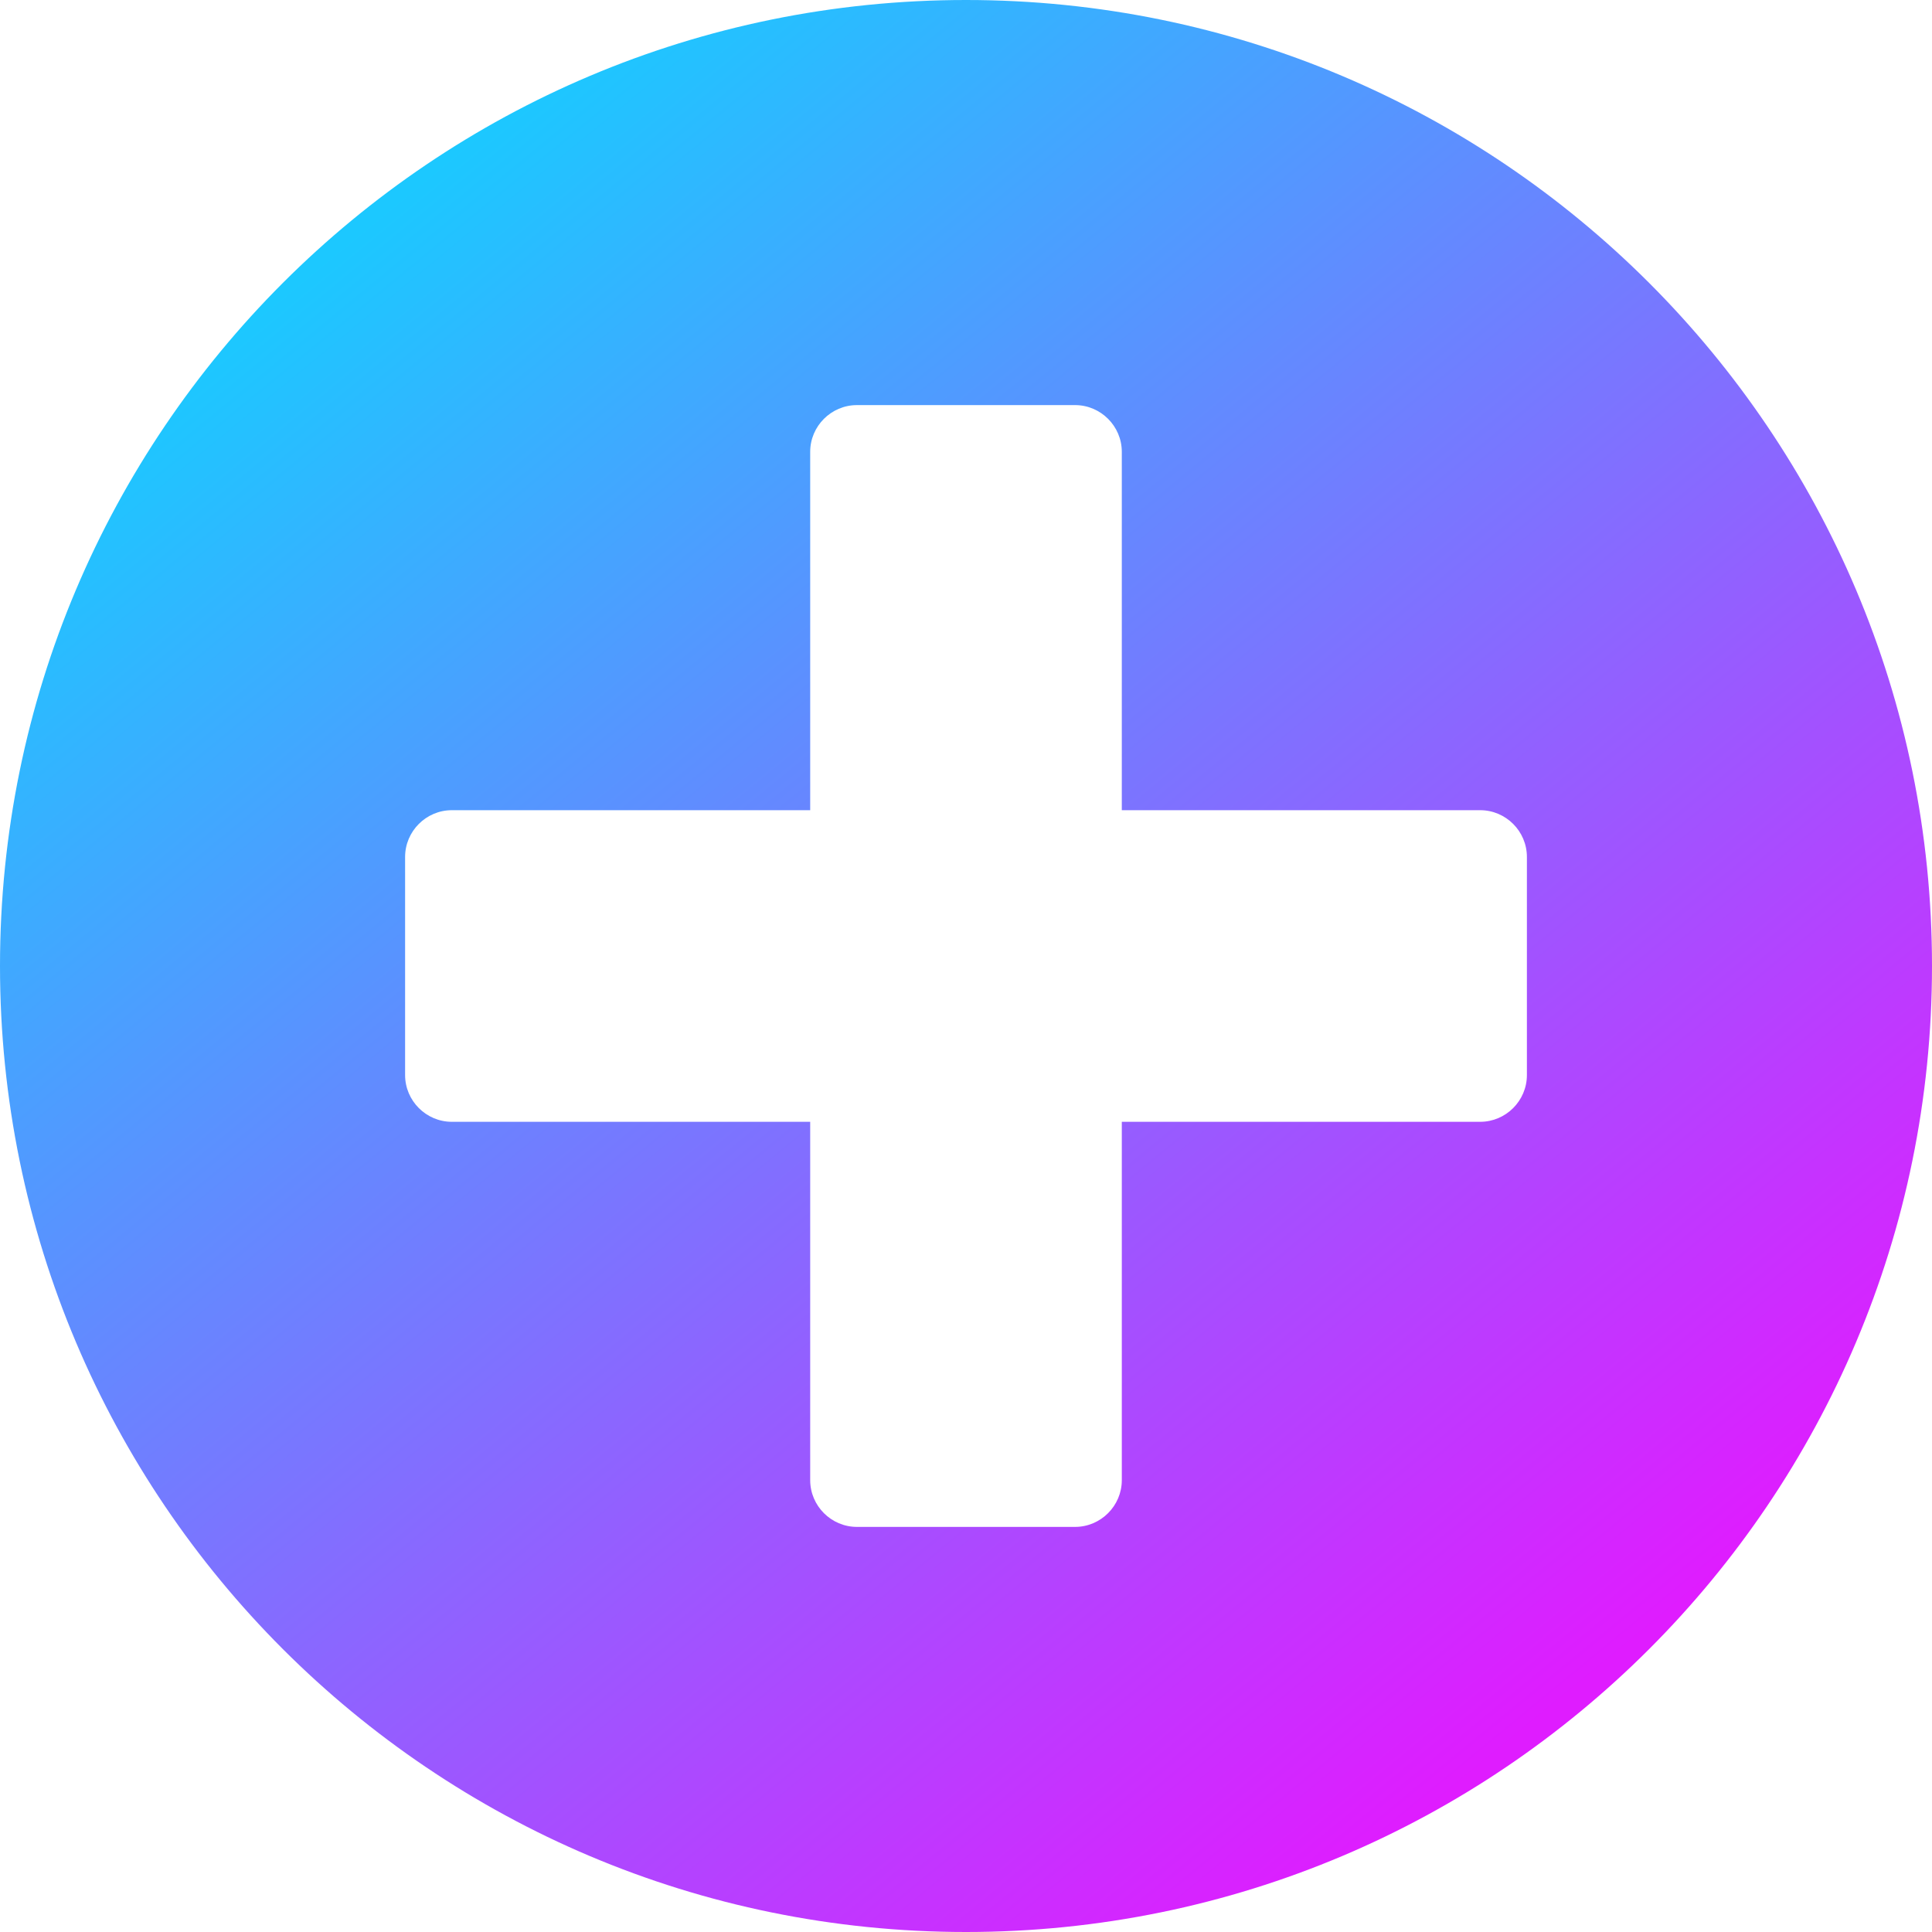 <svg width="175" height="175" viewBox="0 0 175 175" fill="none" xmlns="http://www.w3.org/2000/svg">
<path d="M87.5 0C39.163 0 0 39.163 0 87.5C0 135.837 39.163 175 87.5 175C135.837 175 175 135.837 175 87.5C175 39.163 135.837 0 87.5 0ZM138.306 97.379C138.306 99.708 136.401 101.613 134.073 101.613H101.613V134.073C101.613 136.401 99.708 138.306 97.379 138.306H77.621C75.292 138.306 73.387 136.401 73.387 134.073V101.613H40.927C38.599 101.613 36.694 99.708 36.694 97.379V77.621C36.694 75.292 38.599 73.387 40.927 73.387H73.387V40.927C73.387 38.599 75.292 36.694 77.621 36.694H97.379C99.708 36.694 101.613 38.599 101.613 40.927V73.387H134.073C136.401 73.387 138.306 75.292 138.306 77.621V97.379Z" fill="url(#paint0_linear)"/>
<defs>
<linearGradient id="paint0_linear" x1="36.5" y1="17.5" x2="146" y2="150.5" gradientUnits="userSpaceOnUse">
<stop stop-color="#1CC8FF"/>
<stop offset="1" stop-color="#DF1CFF"/>
</linearGradient>
</defs>
</svg>
